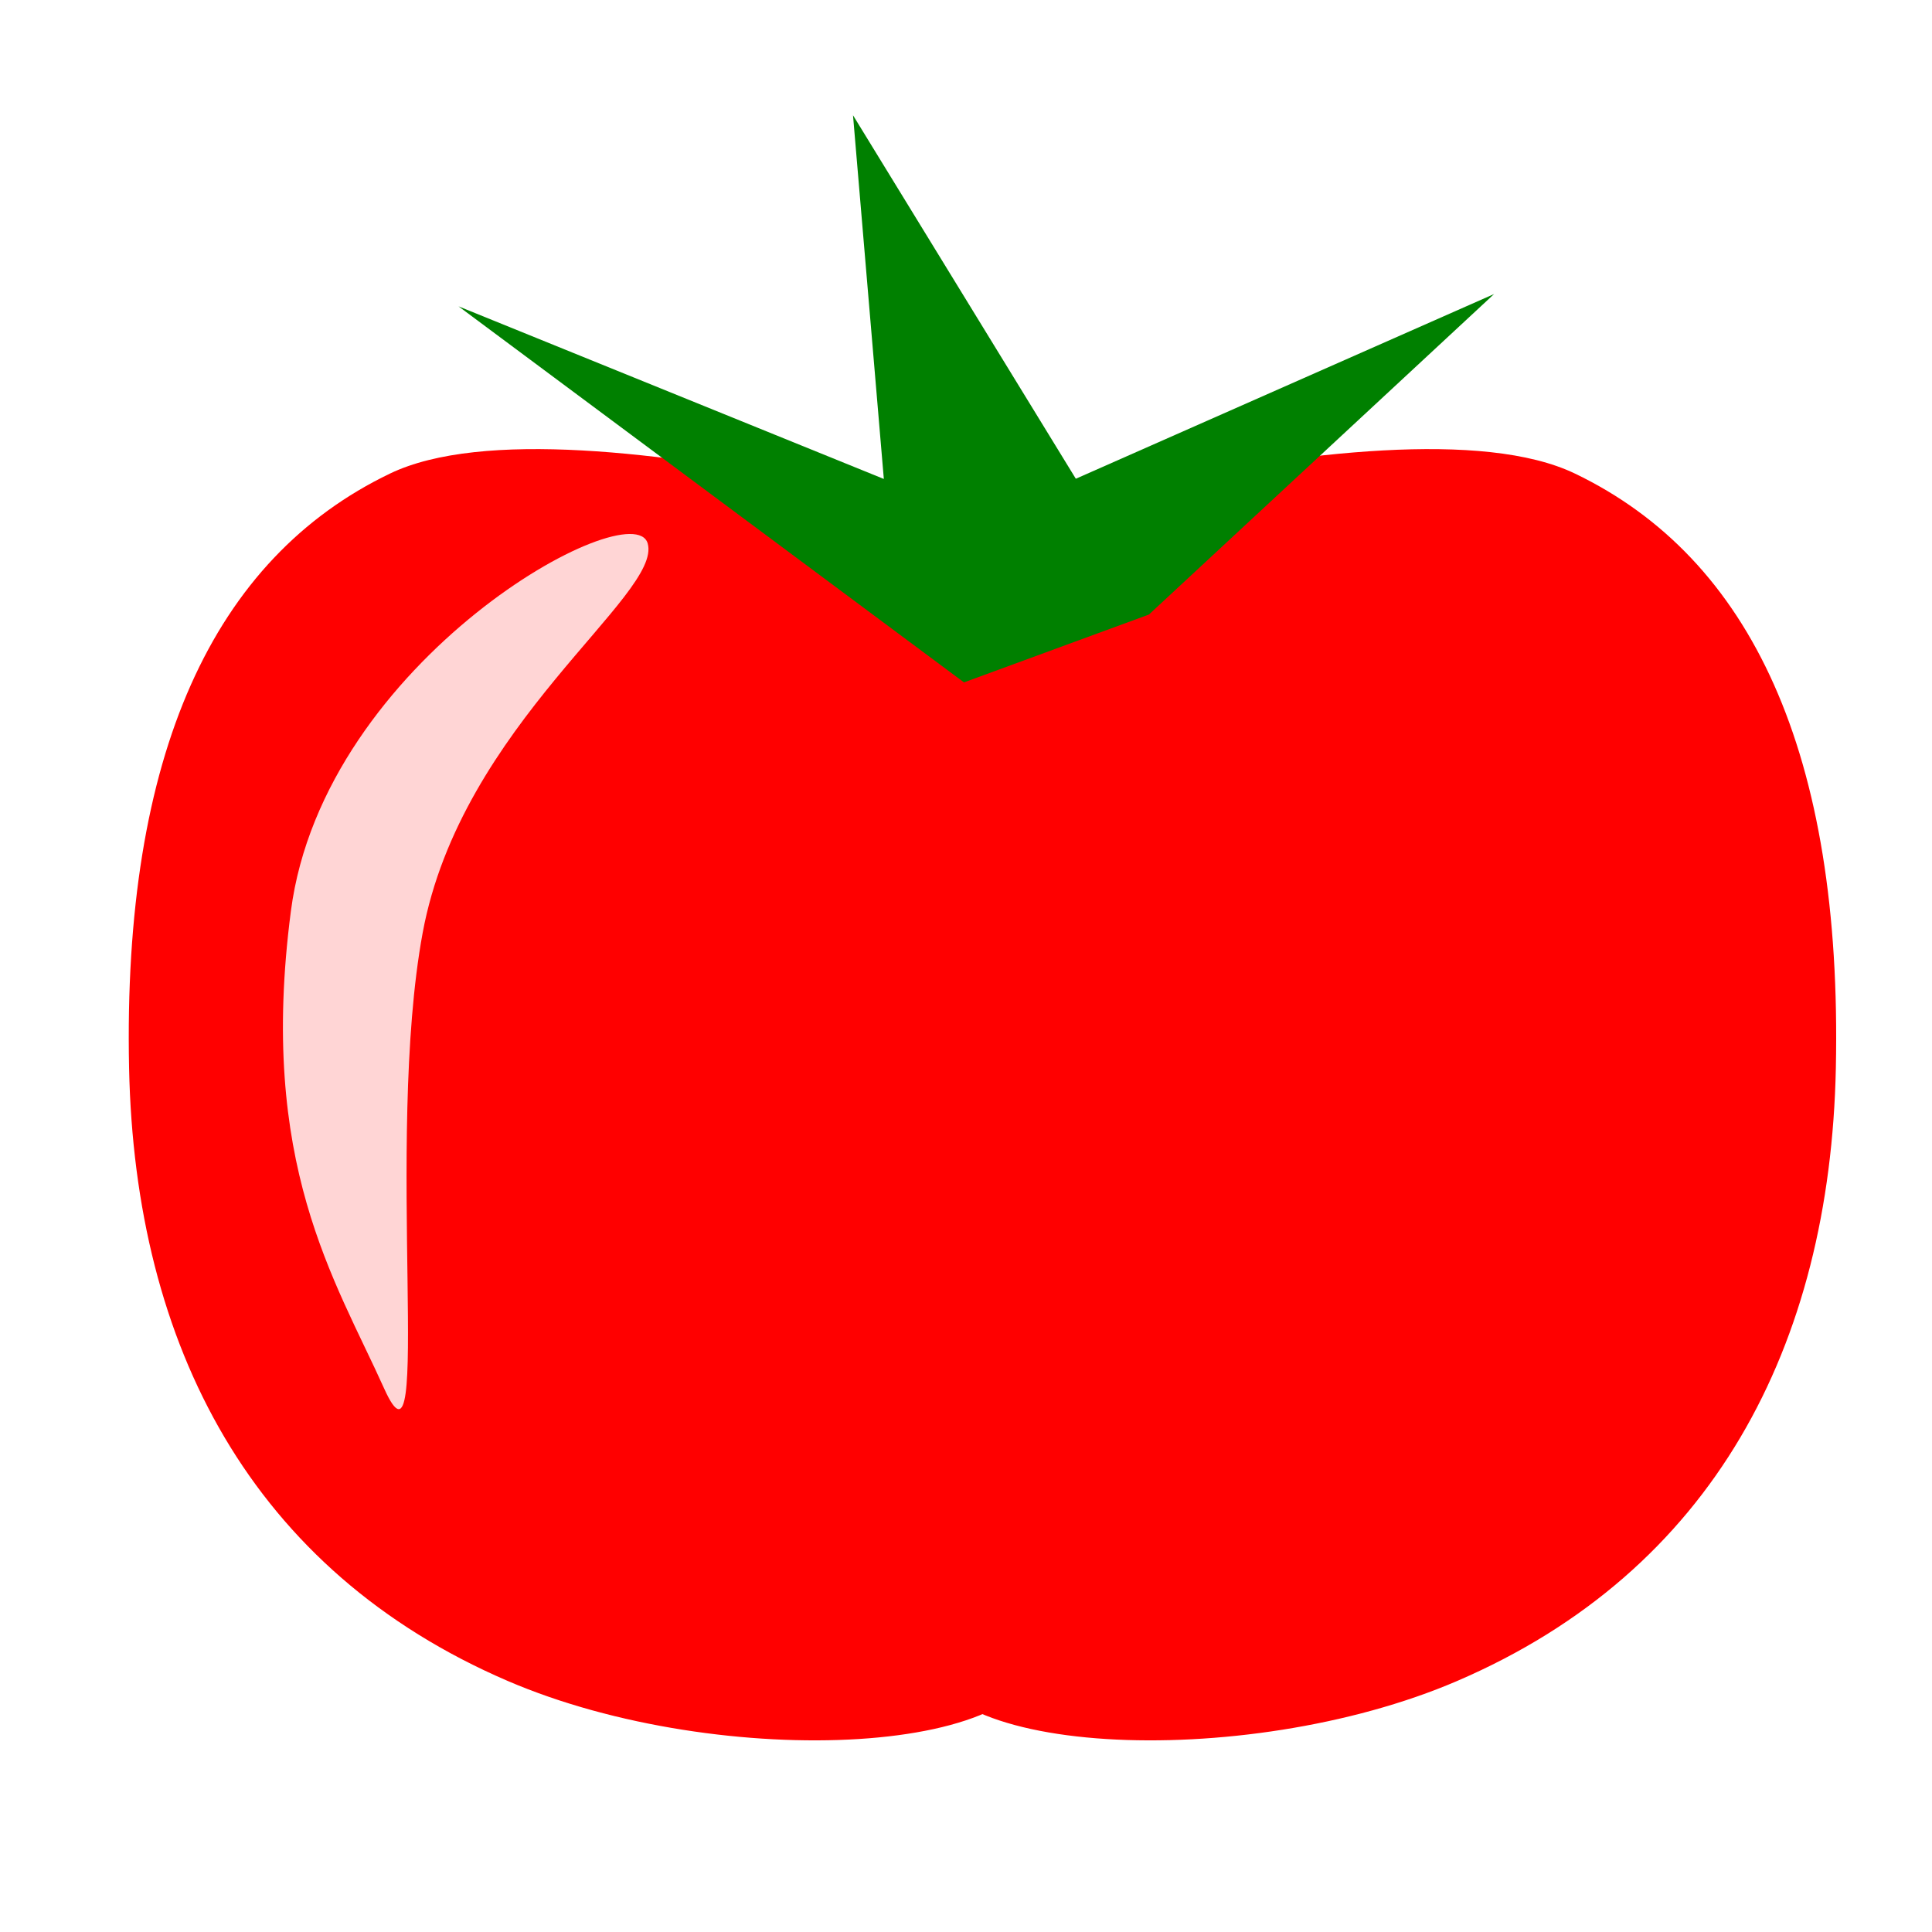 <?xml version="1.0" encoding="UTF-8" standalone="no"?>
<!-- Created with Inkscape (http://www.inkscape.org/) -->

<svg
   xmlns:dc="http://purl.org/dc/elements/1.1/"
   xmlns:cc="http://creativecommons.org/ns#"
   xmlns:rdf="http://www.w3.org/1999/02/22-rdf-syntax-ns#"
   xmlns:svg="http://www.w3.org/2000/svg"
   xmlns="http://www.w3.org/2000/svg"
   xmlns:xlink="http://www.w3.org/1999/xlink"
   xmlns:sodipodi="http://sodipodi.sourceforge.net/DTD/sodipodi-0.dtd"
   xmlns:inkscape="http://www.inkscape.org/namespaces/inkscape"
   width="64px"
   height="64px"
   id="svg2993"
   version="1.1"
   inkscape:version="0.48.3.1 r9886"
   sodipodi:docname="New document 3">
  <defs
     id="defs2995">
    <linearGradient
       id="linearGradient3781">
      <stop
         style="stop-color:#ff0000;stop-opacity:1;"
         offset="0"
         id="stop3783" />
      <stop
         style="stop-color:#850000;stop-opacity:1;"
         offset="1"
         id="stop3785" />
    </linearGradient>
  </defs>
  <sodipodi:namedview
     id="base"
     pagecolor="#ffffff"
     bordercolor="#666666"
     borderopacity="1.0"
     inkscape:pageopacity="0.0"
     inkscape:pageshadow="2"
     inkscape:zoom="5.5"
     inkscape:cx="3"
     inkscape:cy="33.031281"
     inkscape:current-layer="layer1"
     showgrid="true"
     inkscape:document-units="px"
     inkscape:grid-bbox="true"
     showguides="true"
     inkscape:guide-bbox="true"
     inkscape:window-width="1362"
     inkscape:window-height="721"
     inkscape:window-x="0"
     inkscape:window-y="22"
     inkscape:window-maximized="0" />
  <g
     id="layer1"
     inkscape:label="Layer 1"
     inkscape:groupmode="layer">
    <path
       style="fill:#ff0000;stroke:none;fill-opacity:1"
       d="M 37.273,18.635 C 37.273,18.635 18.973,12.78 12.92,15.687 C 7.073,18.495 4.059,24.971 4.276,35.385 C 4.468,44.592 8.343,52.039 16.822,55.685 C 23.88,58.72 34.862,58.208 34.498,54.39"
       id="path3001"
       inkscape:connector-curvature="0"
       sodipodi:nodetypes="csssc" />
    <use
       x="0"
       y="0"
       xlink:href="#path3001"
       id="use3005"
       transform="matrix(-1,0,0,1,65.091,5.1049786e-8)"
       width="64"
       height="64" />
    <path
       style="fill:#008000;stroke:none"
       d="M 31.933,22.605 L 15.189,10.148 L 29.278,15.866 L 28.257,3.818 L 35.638,15.859 L 49.494,9.74 L 38.059,20.358 z"
       id="path3007"
       inkscape:connector-curvature="0"
       sodipodi:nodetypes="cccccccc" />
    <path
       style="fill:#ffd5d5;stroke:none"
       d="M 21.455,18 C 20.956,16.289 10.727,21.818 9.636,30.182 C 8.545,38.545 11.091,42.364 12.727,46 C 14.364,49.636 12.727,37.818 14,30.909 C 15.273,24 21.953,19.711 21.455,18 z"
       id="path3009"
       inkscape:connector-curvature="0"
       sodipodi:nodetypes="zzzzz" />
  </g>
</svg>
